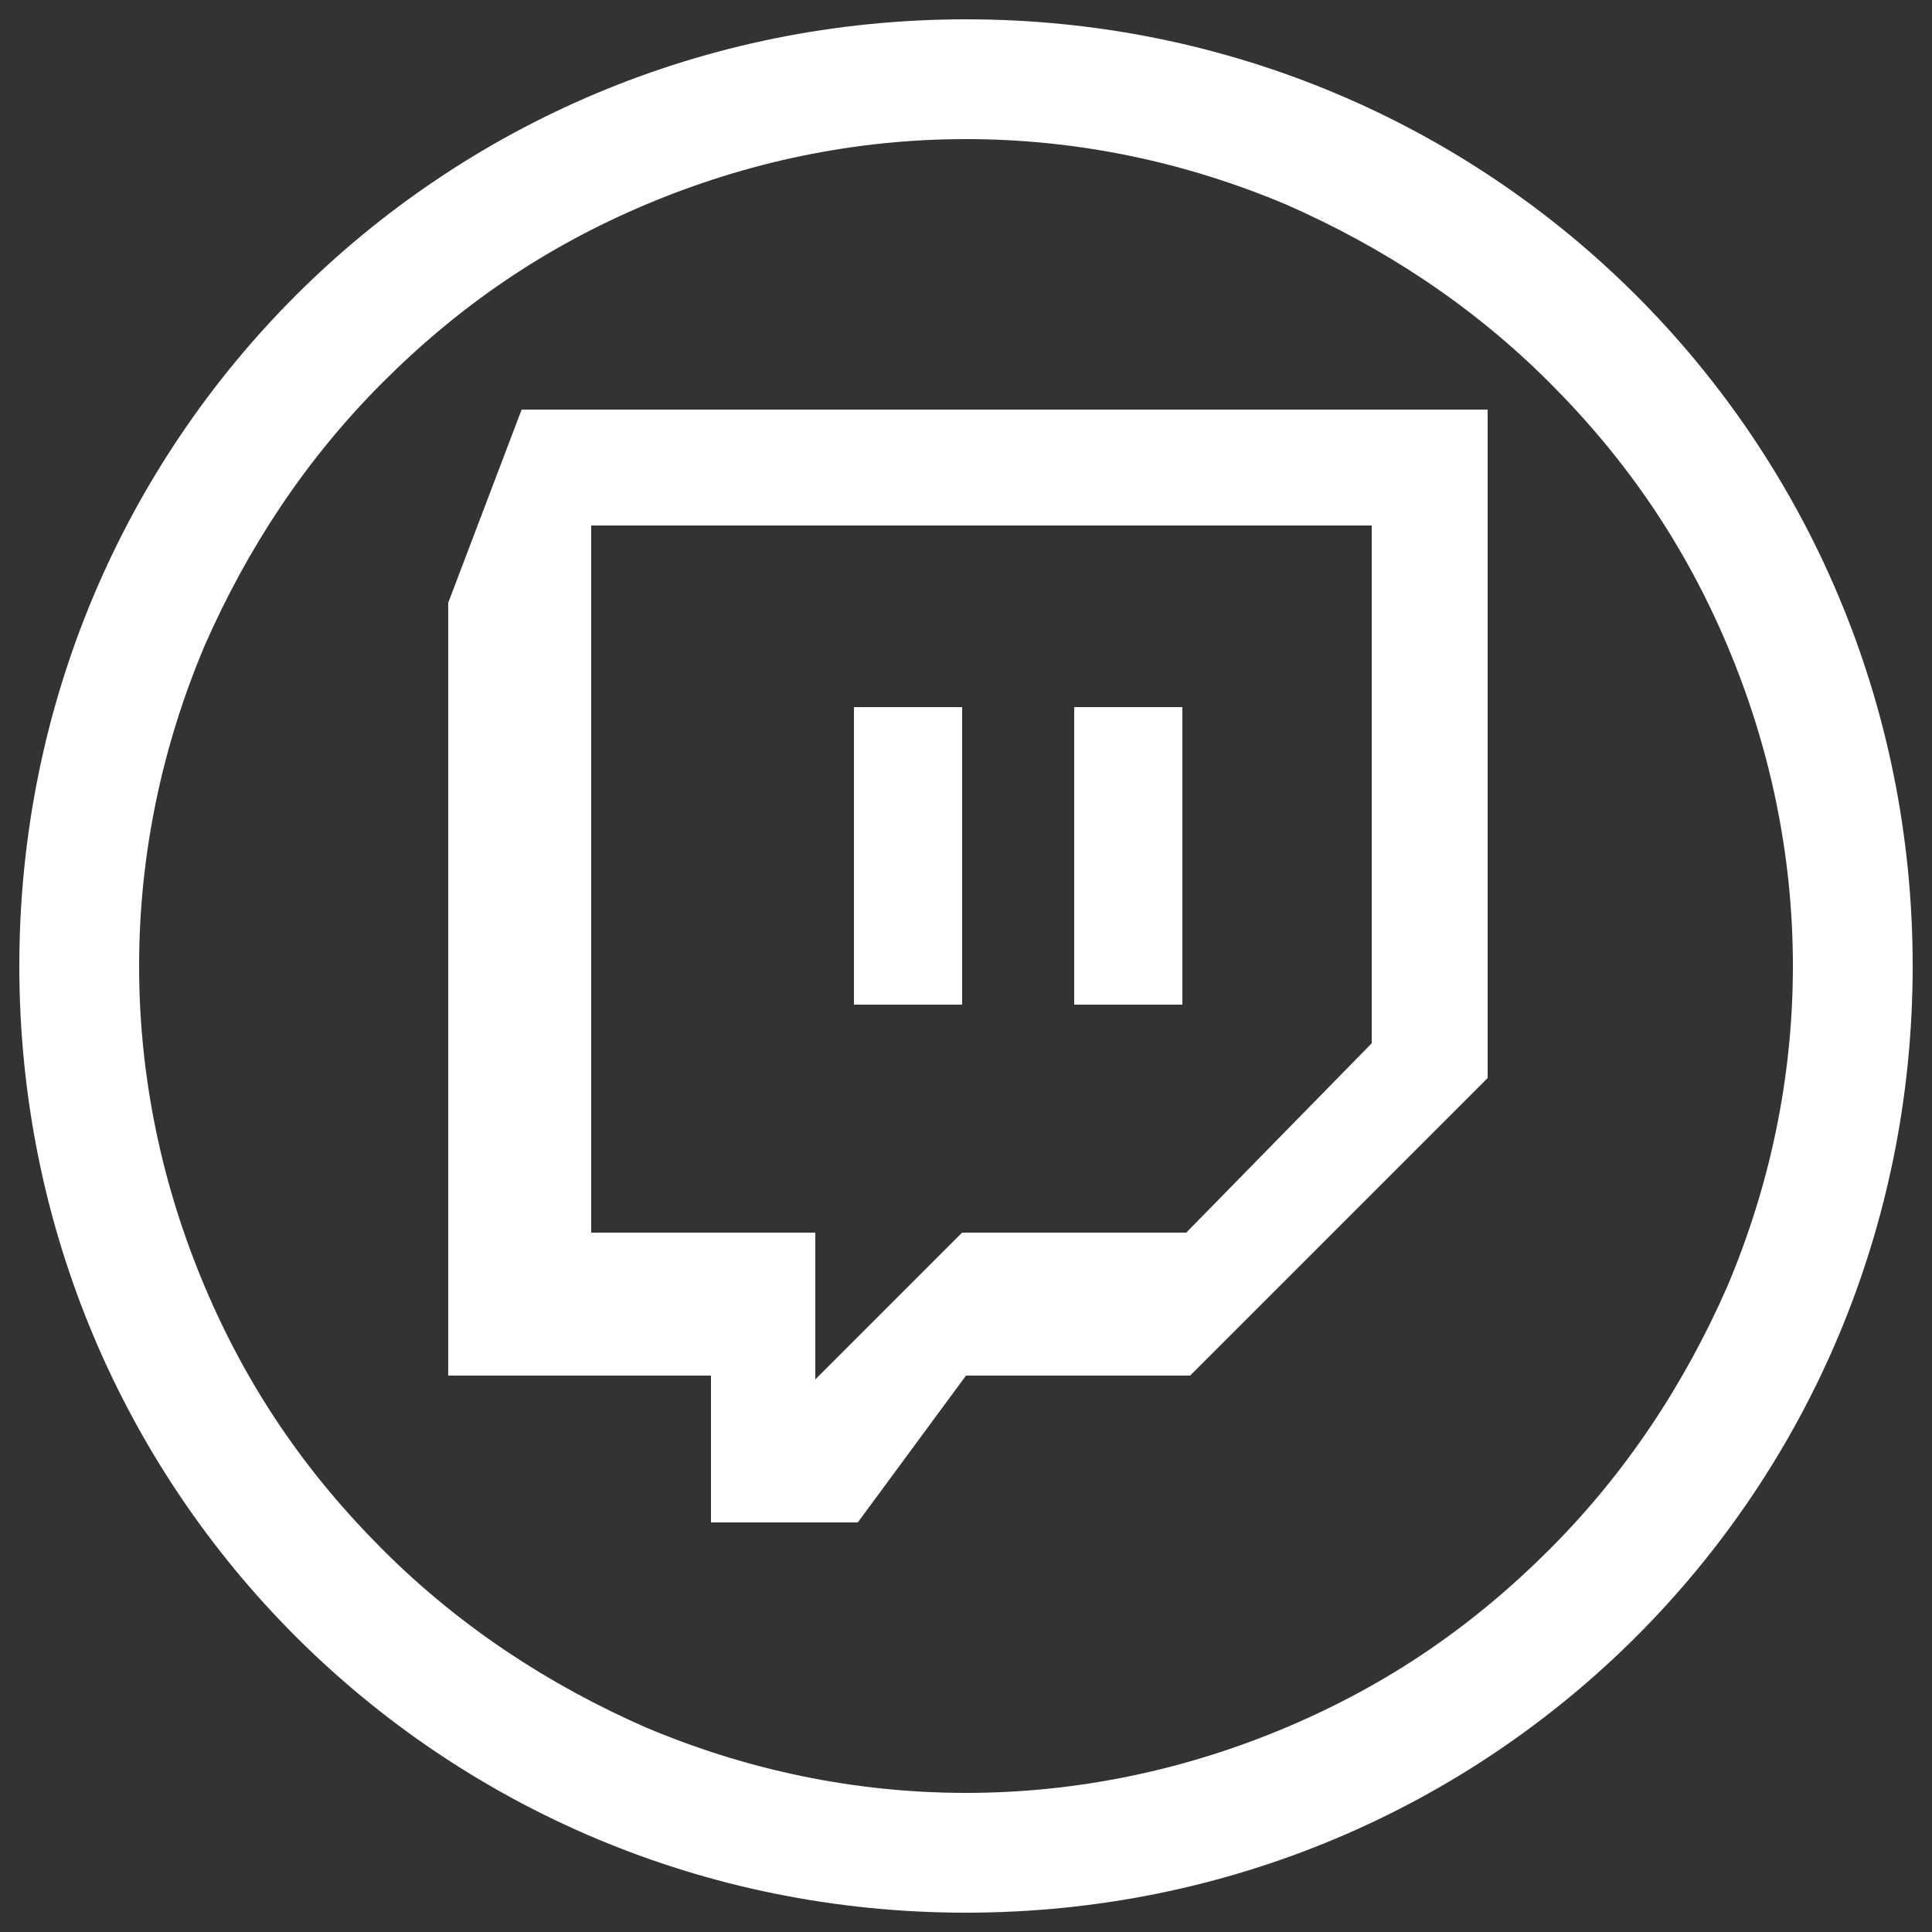 <svg version="1.1" id="Layer_1" xmlns="http://www.w3.org/2000/svg" xmlns:xlink="http://www.w3.org/1999/xlink" x="0px" y="0px"
	 width="50px" height="50px" viewBox="0 0 50 50" style="enable-background:new 0 0 50 50;" xml:space="preserve">
<rect x="0" y="0" width="50" height="50" fill="#333333" stroke="none"/>
<style type="text/css">
	.st0{fill:#FFFFFF;}
</style>
<g id="_x7C___x7C__1_">
	<path id="Dialog_1_" class="st0" d="M30.8,35.6h-5.8l-2.8,3.8h-3.8v-3.8h-6.8v-20l1.9-5h25v17.3L30.8,35.6z M35.5,27V13.6H15.3
		v18.3h5.8v3.8l3.8-3.8h5.8L35.5,27z"/>
	<rect id="_x7C__3_" x="27.8" y="18.3" class="st0" width="2.8" height="7.7"/>
	<rect id="_x7C__1_" x="22.1" y="18.3" class="st0" width="2.8" height="7.7"/>
</g>
<path class="st0" d="M25,3.6c2.9,0,5.7,0.6,8.3,1.7c2.5,1.1,4.8,2.6,6.8,4.6c2,2,3.5,4.2,4.6,6.8c1.1,2.6,1.7,5.4,1.7,8.3
	s-0.6,5.7-1.7,8.3c-1.1,2.5-2.6,4.8-4.6,6.8c-2,2-4.2,3.5-6.8,4.6c-2.6,1.1-5.4,1.7-8.3,1.7s-5.7-0.6-8.3-1.7
	c-2.5-1.1-4.8-2.6-6.8-4.6c-2-2-3.5-4.2-4.6-6.8c-1.1-2.6-1.7-5.4-1.7-8.3s0.6-5.7,1.7-8.3c1.1-2.5,2.6-4.8,4.6-6.8s4.2-3.5,6.8-4.6
	C19.3,4.2,22.1,3.6,25,3.6 M25,0.5C11.4,0.5,0.5,11.4,0.5,25S11.4,49.5,25,49.5S49.5,38.6,49.5,25S38.6,0.5,25,0.5L25,0.5z"/>
</svg>
